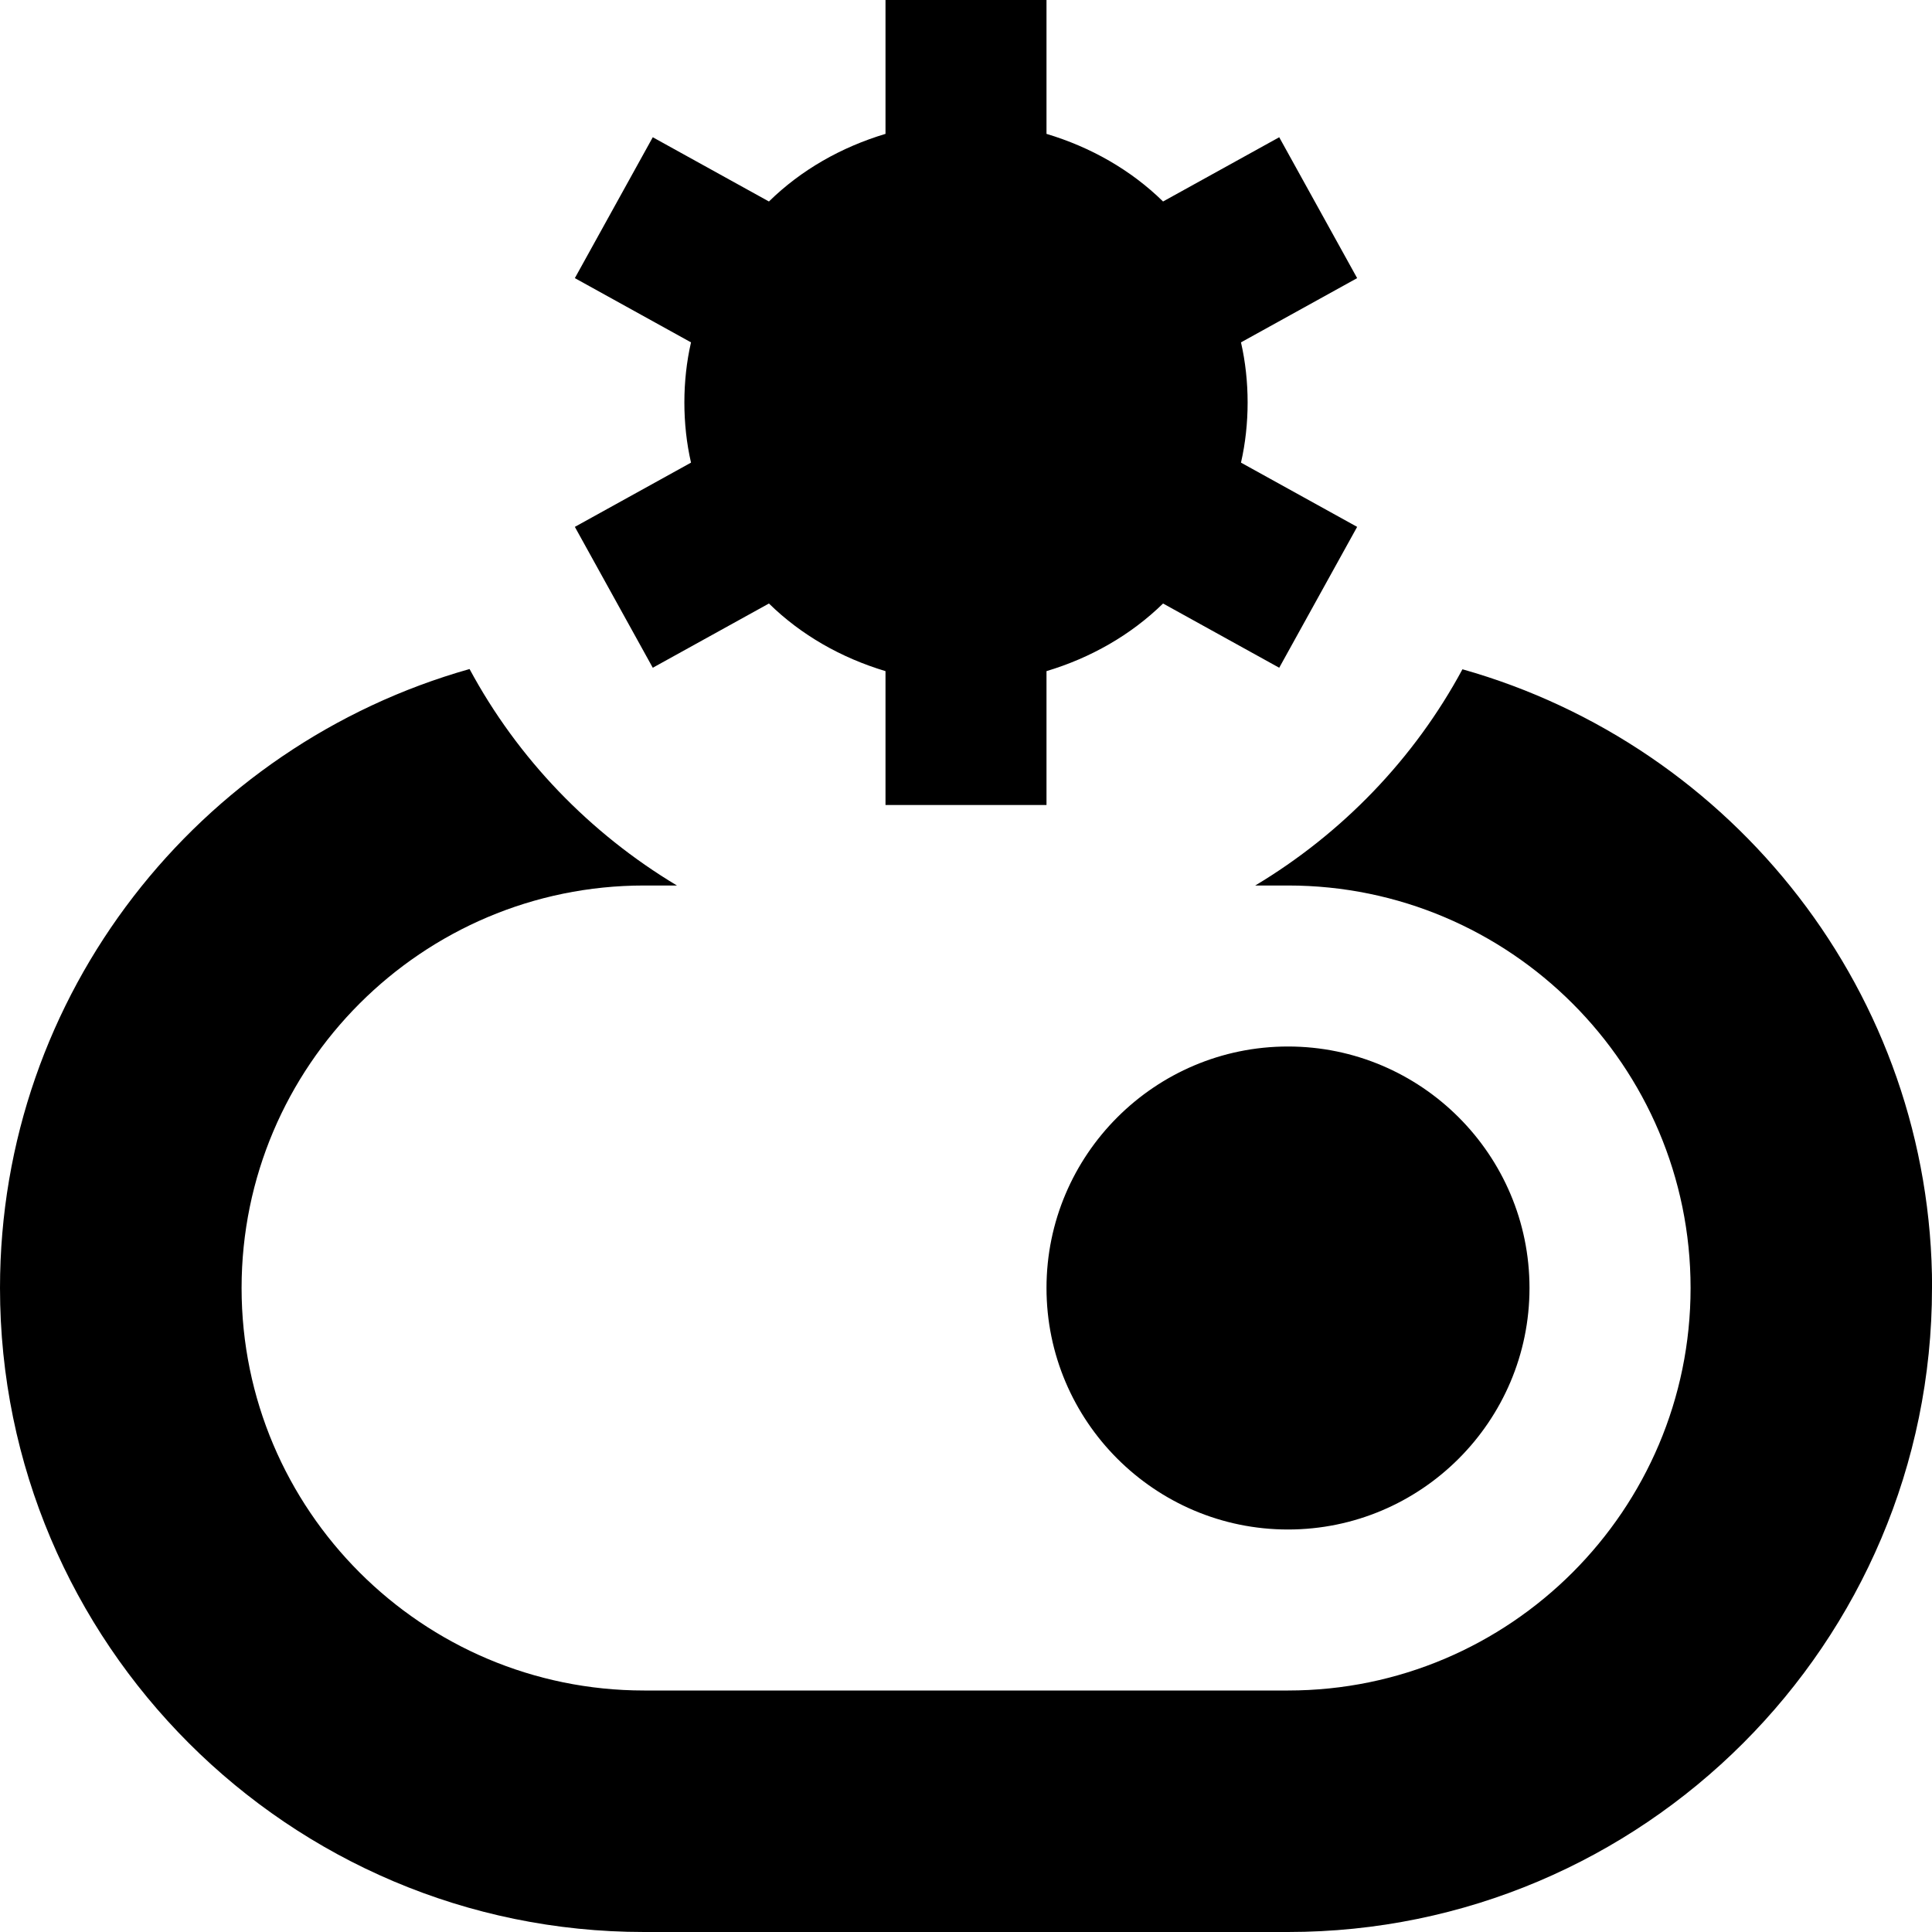 <svg id="Layer_1" viewBox="0 0 24 24" xmlns="http://www.w3.org/2000/svg" data-name="Layer 1"><path d="m24 16c0 4.411-3.589 8-8 8h-8c-4.411 0-8-3.589-8-8 0-3.659 2.473-6.741 5.833-7.689.599 1.113 1.494 2.04 2.576 2.689h-.408c-2.757 0-5 2.243-5 5s2.243 5 5 5h8c2.757 0 5-2.243 5-5s-2.243-5-5-5h-.408c1.081-.648 1.975-1.574 2.574-2.686 3.359.948 5.834 4.028 5.834 7.686zm-8 3c1.654 0 3-1.346 3-3s-1.346-3-3-3-3 1.346-3 3 1.346 3 3 3zm-7.891-10.705 1.443-.798c.4.392.898.675 1.448.84v1.663h2v-1.663c.55-.165 1.048-.449 1.448-.84l1.443.798.968-1.75-1.443-.798c.11-.479.11-1.015 0-1.494l1.443-.798-.968-1.75-1.443.798c-.4-.392-.898-.675-1.448-.84v-1.663h-2v1.663c-.55.165-1.048.448-1.448.84l-1.443-.798-.968 1.75 1.443.798c-.11.479-.11 1.015 0 1.494l-1.443.798z"/></svg>